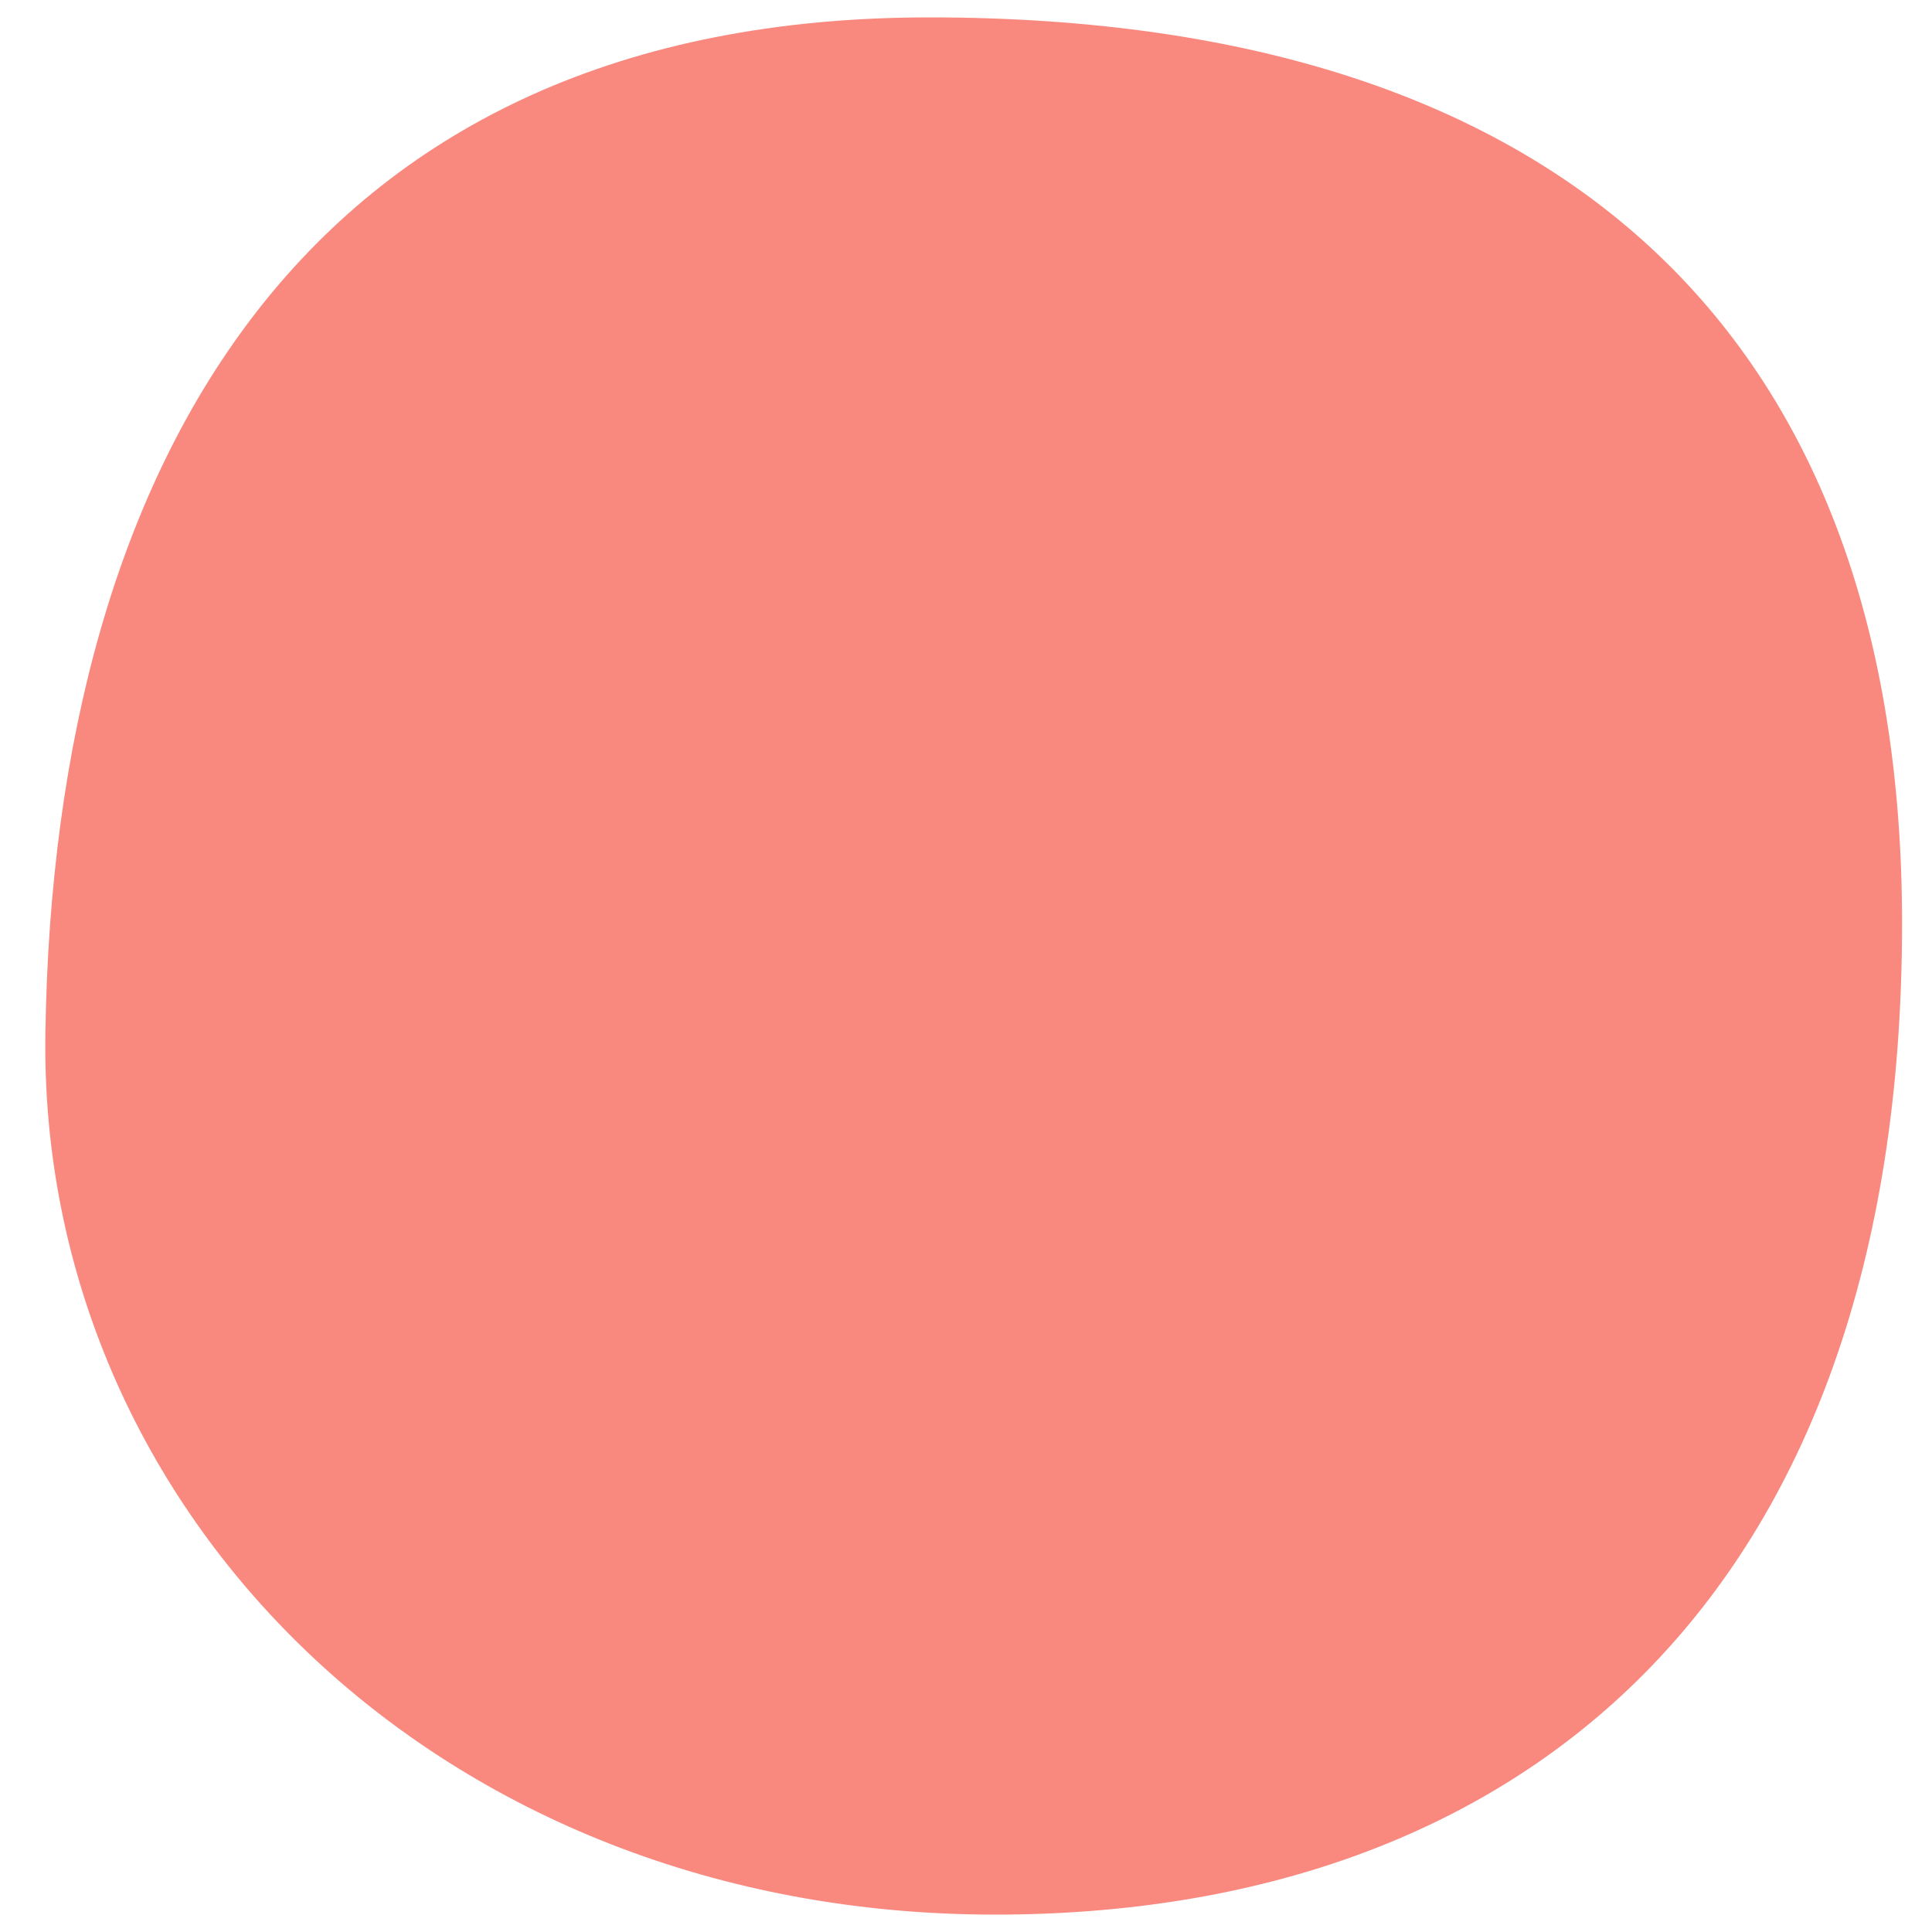 <?xml version="1.0" encoding="utf-8"?>
<!-- Generator: Adobe Illustrator 25.2.0, SVG Export Plug-In . SVG Version: 6.00 Build 0)  -->
<svg version="1.1" id="Layer_1" xmlns="http://www.w3.org/2000/svg" xmlns:xlink="http://www.w3.org/1999/xlink" x="0px" y="0px"
	 viewBox="0 0 200 200" style="enable-background:new 0 0 200 200;" xml:space="preserve">
<style type="text/css">
	.st0{opacity:0.8;fill:#F76C5E;enable-background:new    ;}
</style>
<path class="st0" d="M103,198.2c-57.6,0-99.1-41.7-98.3-91.3C5.6,47,32.4,1.8,96.2,1.8c66.8,0,100.7,34.1,100.7,93.8
	C196.9,165.9,157,198.2,103,198.2z"/>
</svg>
